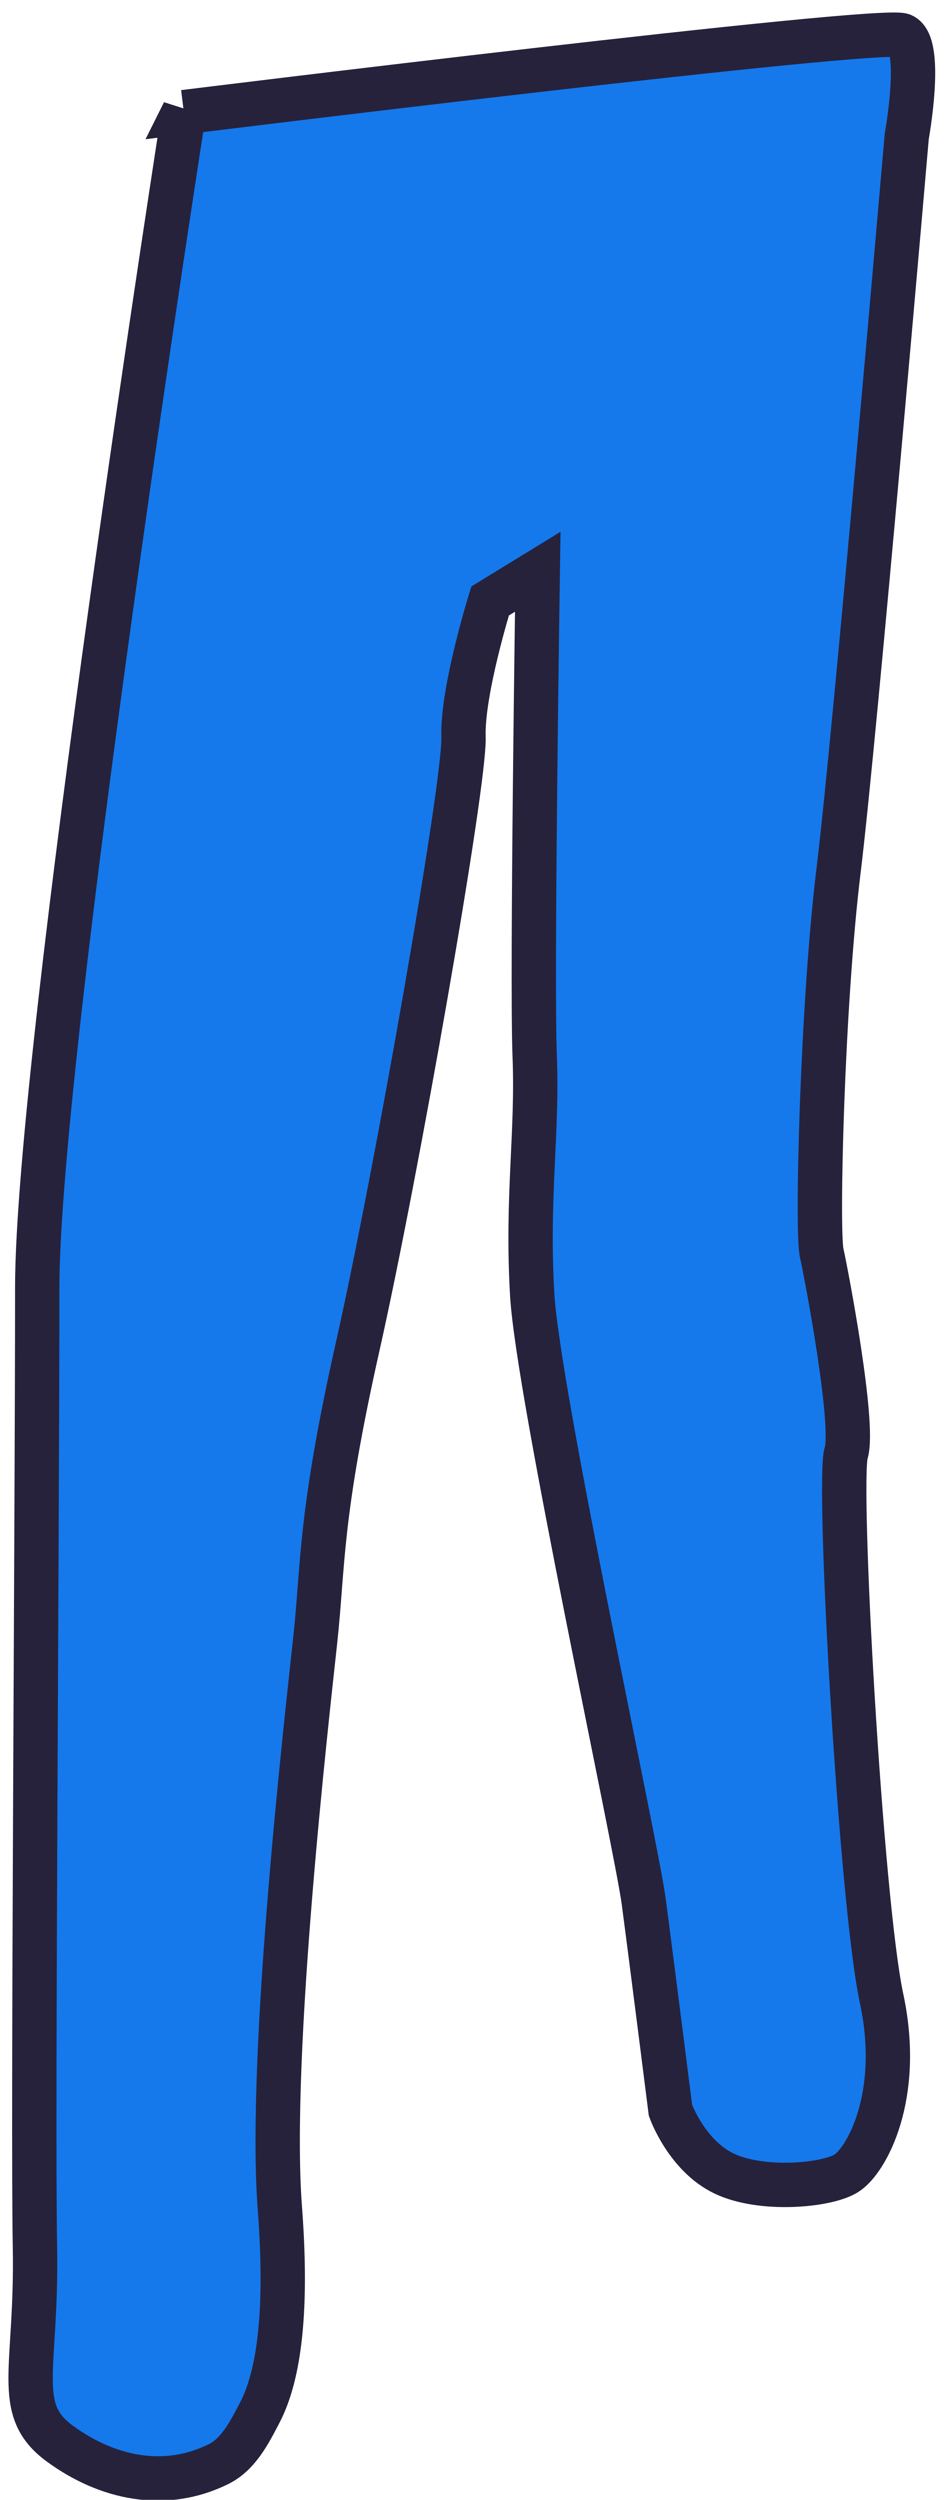 <svg height="169" viewBox="0 0 64 169" width="64" xmlns="http://www.w3.org/2000/svg"><path d="m12.438 7.579s-9.919 63.499-9.919 79.459c0 15.96-.309 56.518-.155 64.858.155 8.339-1.499 10.973 1.687 13.305s7.097 3.185 10.736 1.383c1.343-.664 2.084-2.132 2.783-3.47 1.359-2.604 1.879-7.042 1.362-13.864-.783-10.326 1.836-33.191 2.393-38.357.557-5.166.281-8.322 2.89-19.933 2.609-11.611 7.25-38.039 7.143-41.125-.107-3.086 1.799-9.206 1.799-9.206l3.223-1.975s-.414 27.424-.207 32.736c.207 5.312-.547 9.452-.17 16.106.377 6.654 7.032 37.192 7.545 41.046.513 3.854 1.812 14.132 1.812 14.132s1.086 3.043 3.612 4.26c2.526 1.217 6.912.835 8.272 0 1.36-.835 3.813-5.215 2.399-11.822s-2.996-34.949-2.399-36.88c.596-1.931-1.314-12.004-1.655-13.531s.04-16.867 1.145-25.865c1.106-8.998 4.611-49.623 4.611-49.623s1.125-6.175-.289-6.819c-1.414-.644-48.619 5.187-48.619 5.187z" fill="#1579ec" fill-rule="evenodd" stroke="#26223c" stroke-width="3"/></svg>